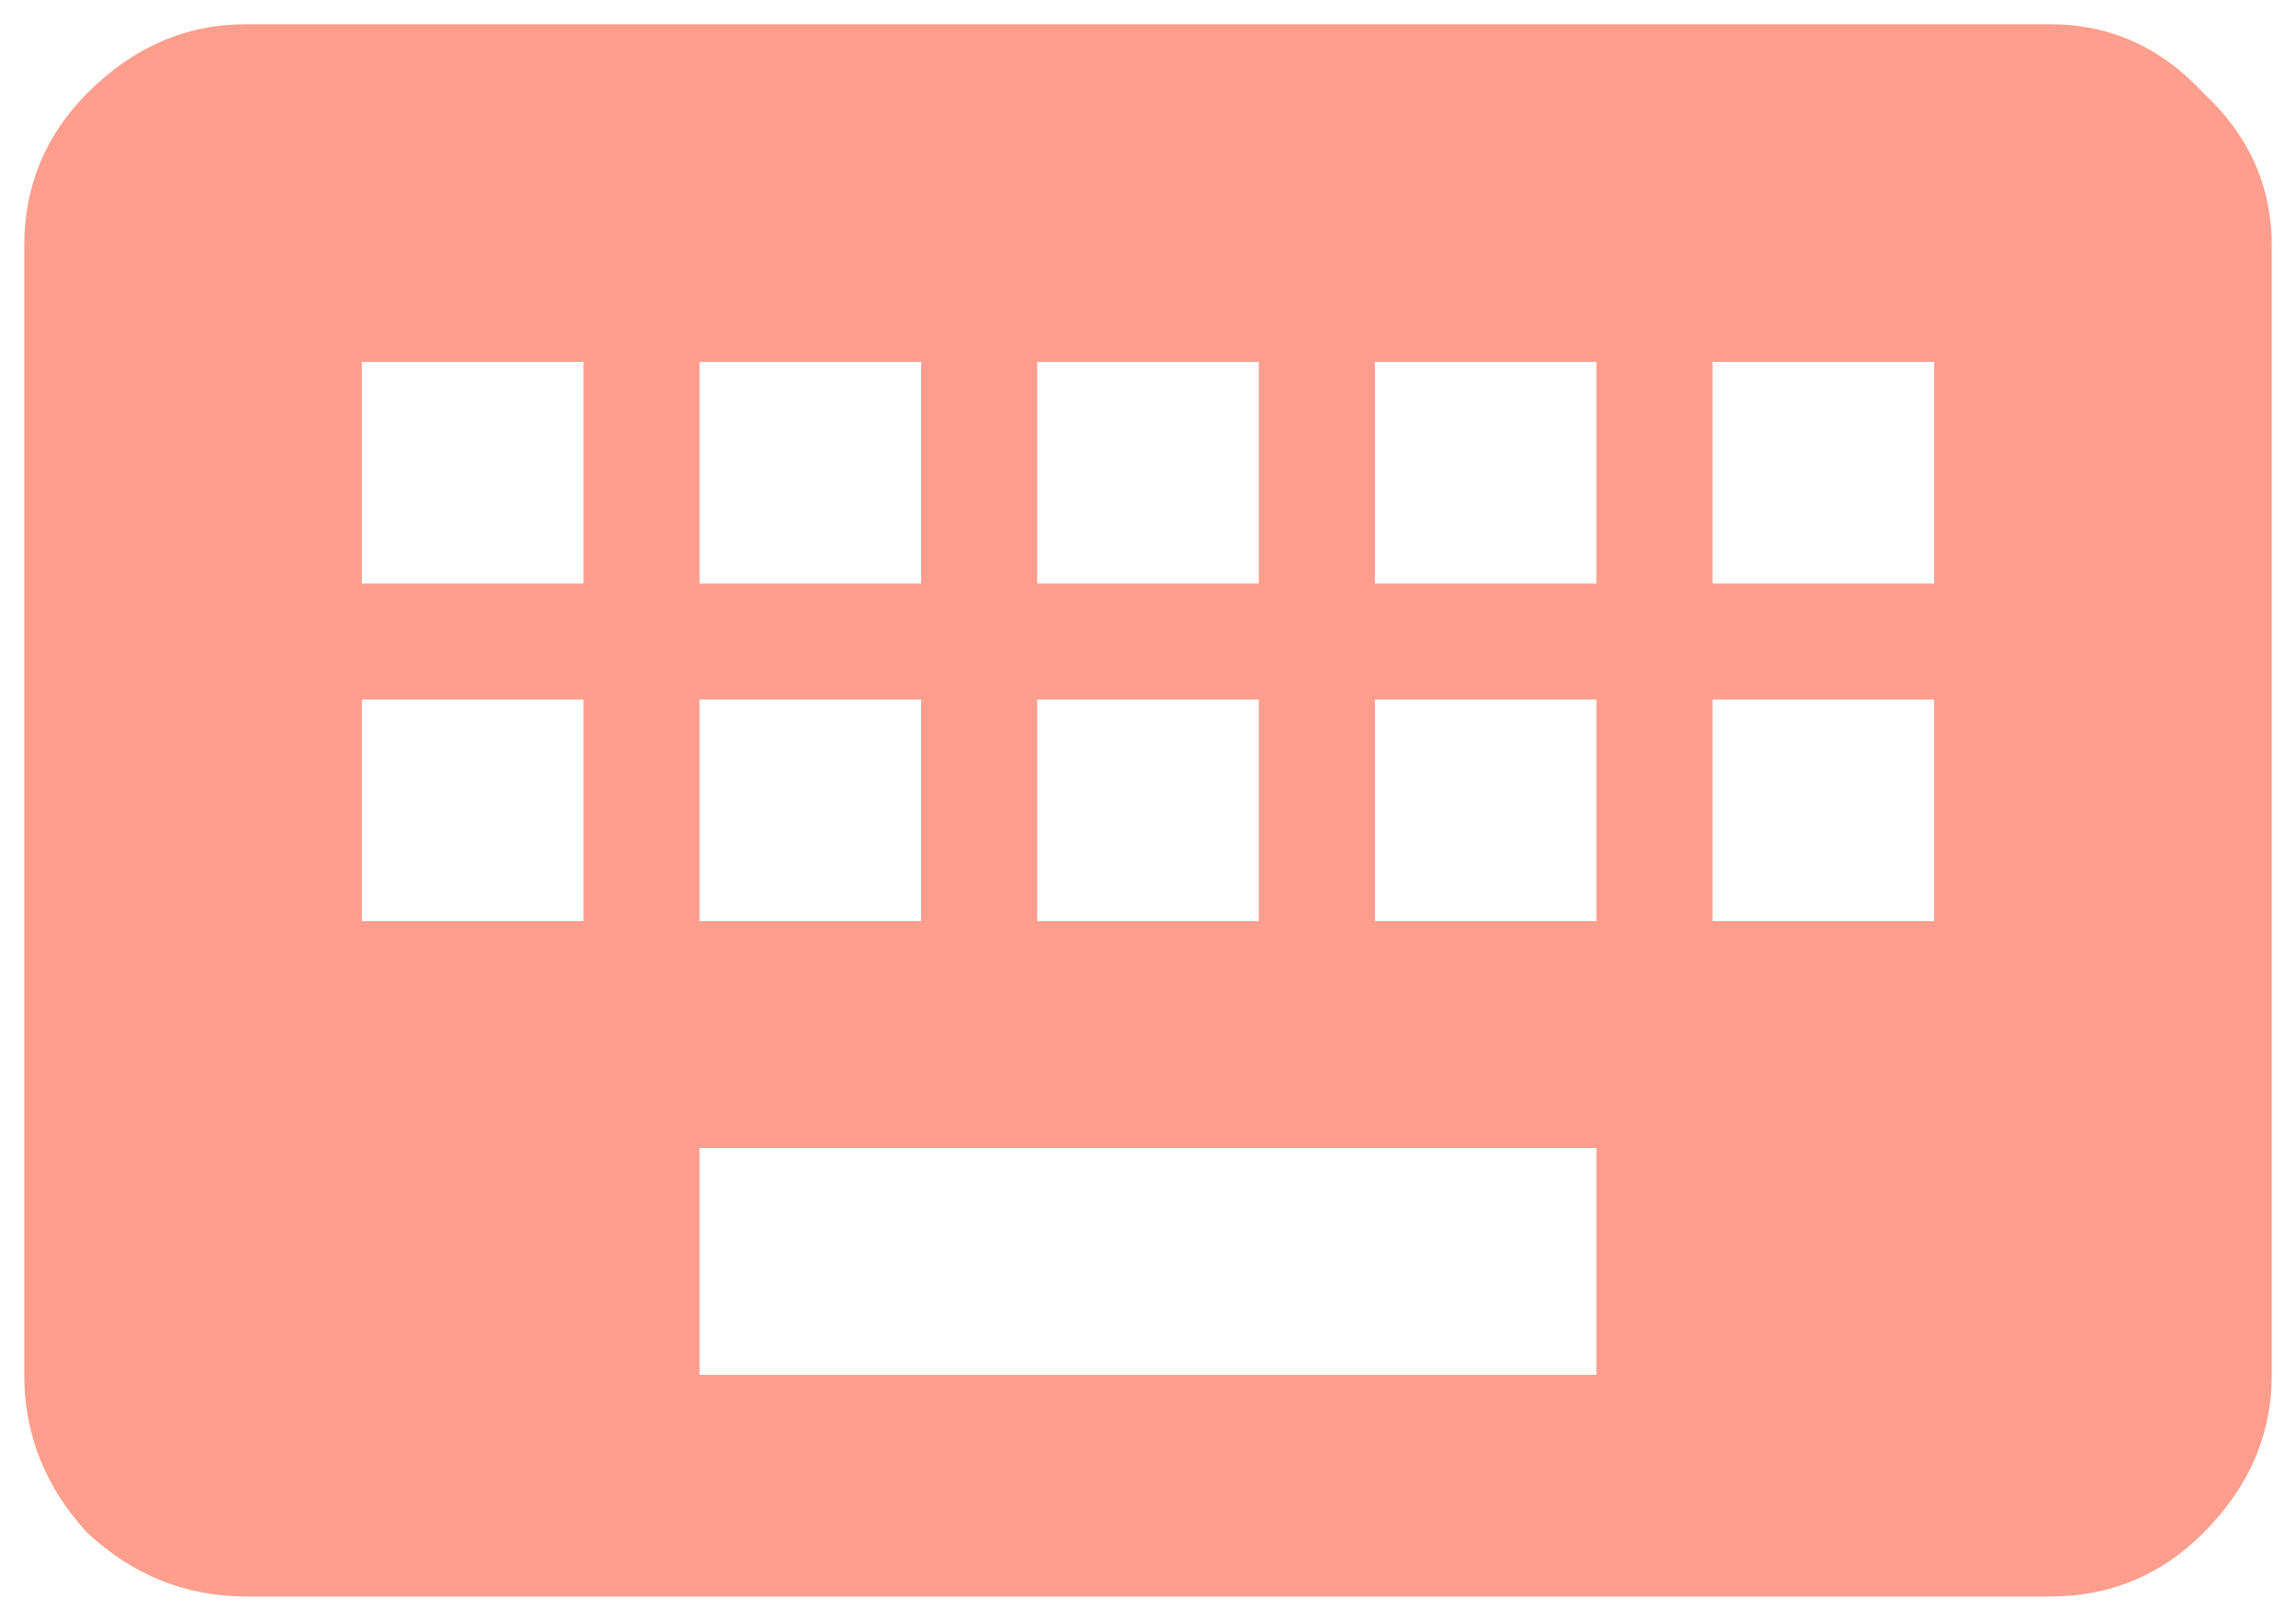 <svg width="34" height="24" viewBox="0 0 34 24" fill="none" xmlns="http://www.w3.org/2000/svg">
    <path d="M28.641 8.641V5.359H25.359V8.641H28.641ZM28.641 13.641V10.359H25.359V13.641H28.641ZM23.641 8.641V5.359H20.359V8.641H23.641ZM23.641 13.641V10.359H20.359V13.641H23.641ZM23.641 20.359V17H10.359V20.359H23.641ZM8.641 8.641V5.359H5.359V8.641H8.641ZM8.641 13.641V10.359H5.359V13.641H8.641ZM10.359 10.359V13.641H13.641V10.359H10.359ZM10.359 5.359V8.641H13.641V5.359H10.359ZM15.359 10.359V13.641H18.641V10.359H15.359ZM15.359 5.359V8.641H18.641V5.359H15.359ZM30.359 0.359C31.245 0.359 32 0.698 32.625 1.375C33.302 2 33.641 2.755 33.641 3.641V20.359C33.641 21.245 33.302 22.026 32.625 22.703C32 23.328 31.245 23.641 30.359 23.641H3.641C2.755 23.641 1.974 23.328 1.297 22.703C0.672 22.026 0.359 21.245 0.359 20.359V3.641C0.359 2.755 0.672 2 1.297 1.375C1.974 0.698 2.755 0.359 3.641 0.359H30.359Z"
          fill="#ff9e8d"/>
</svg>
